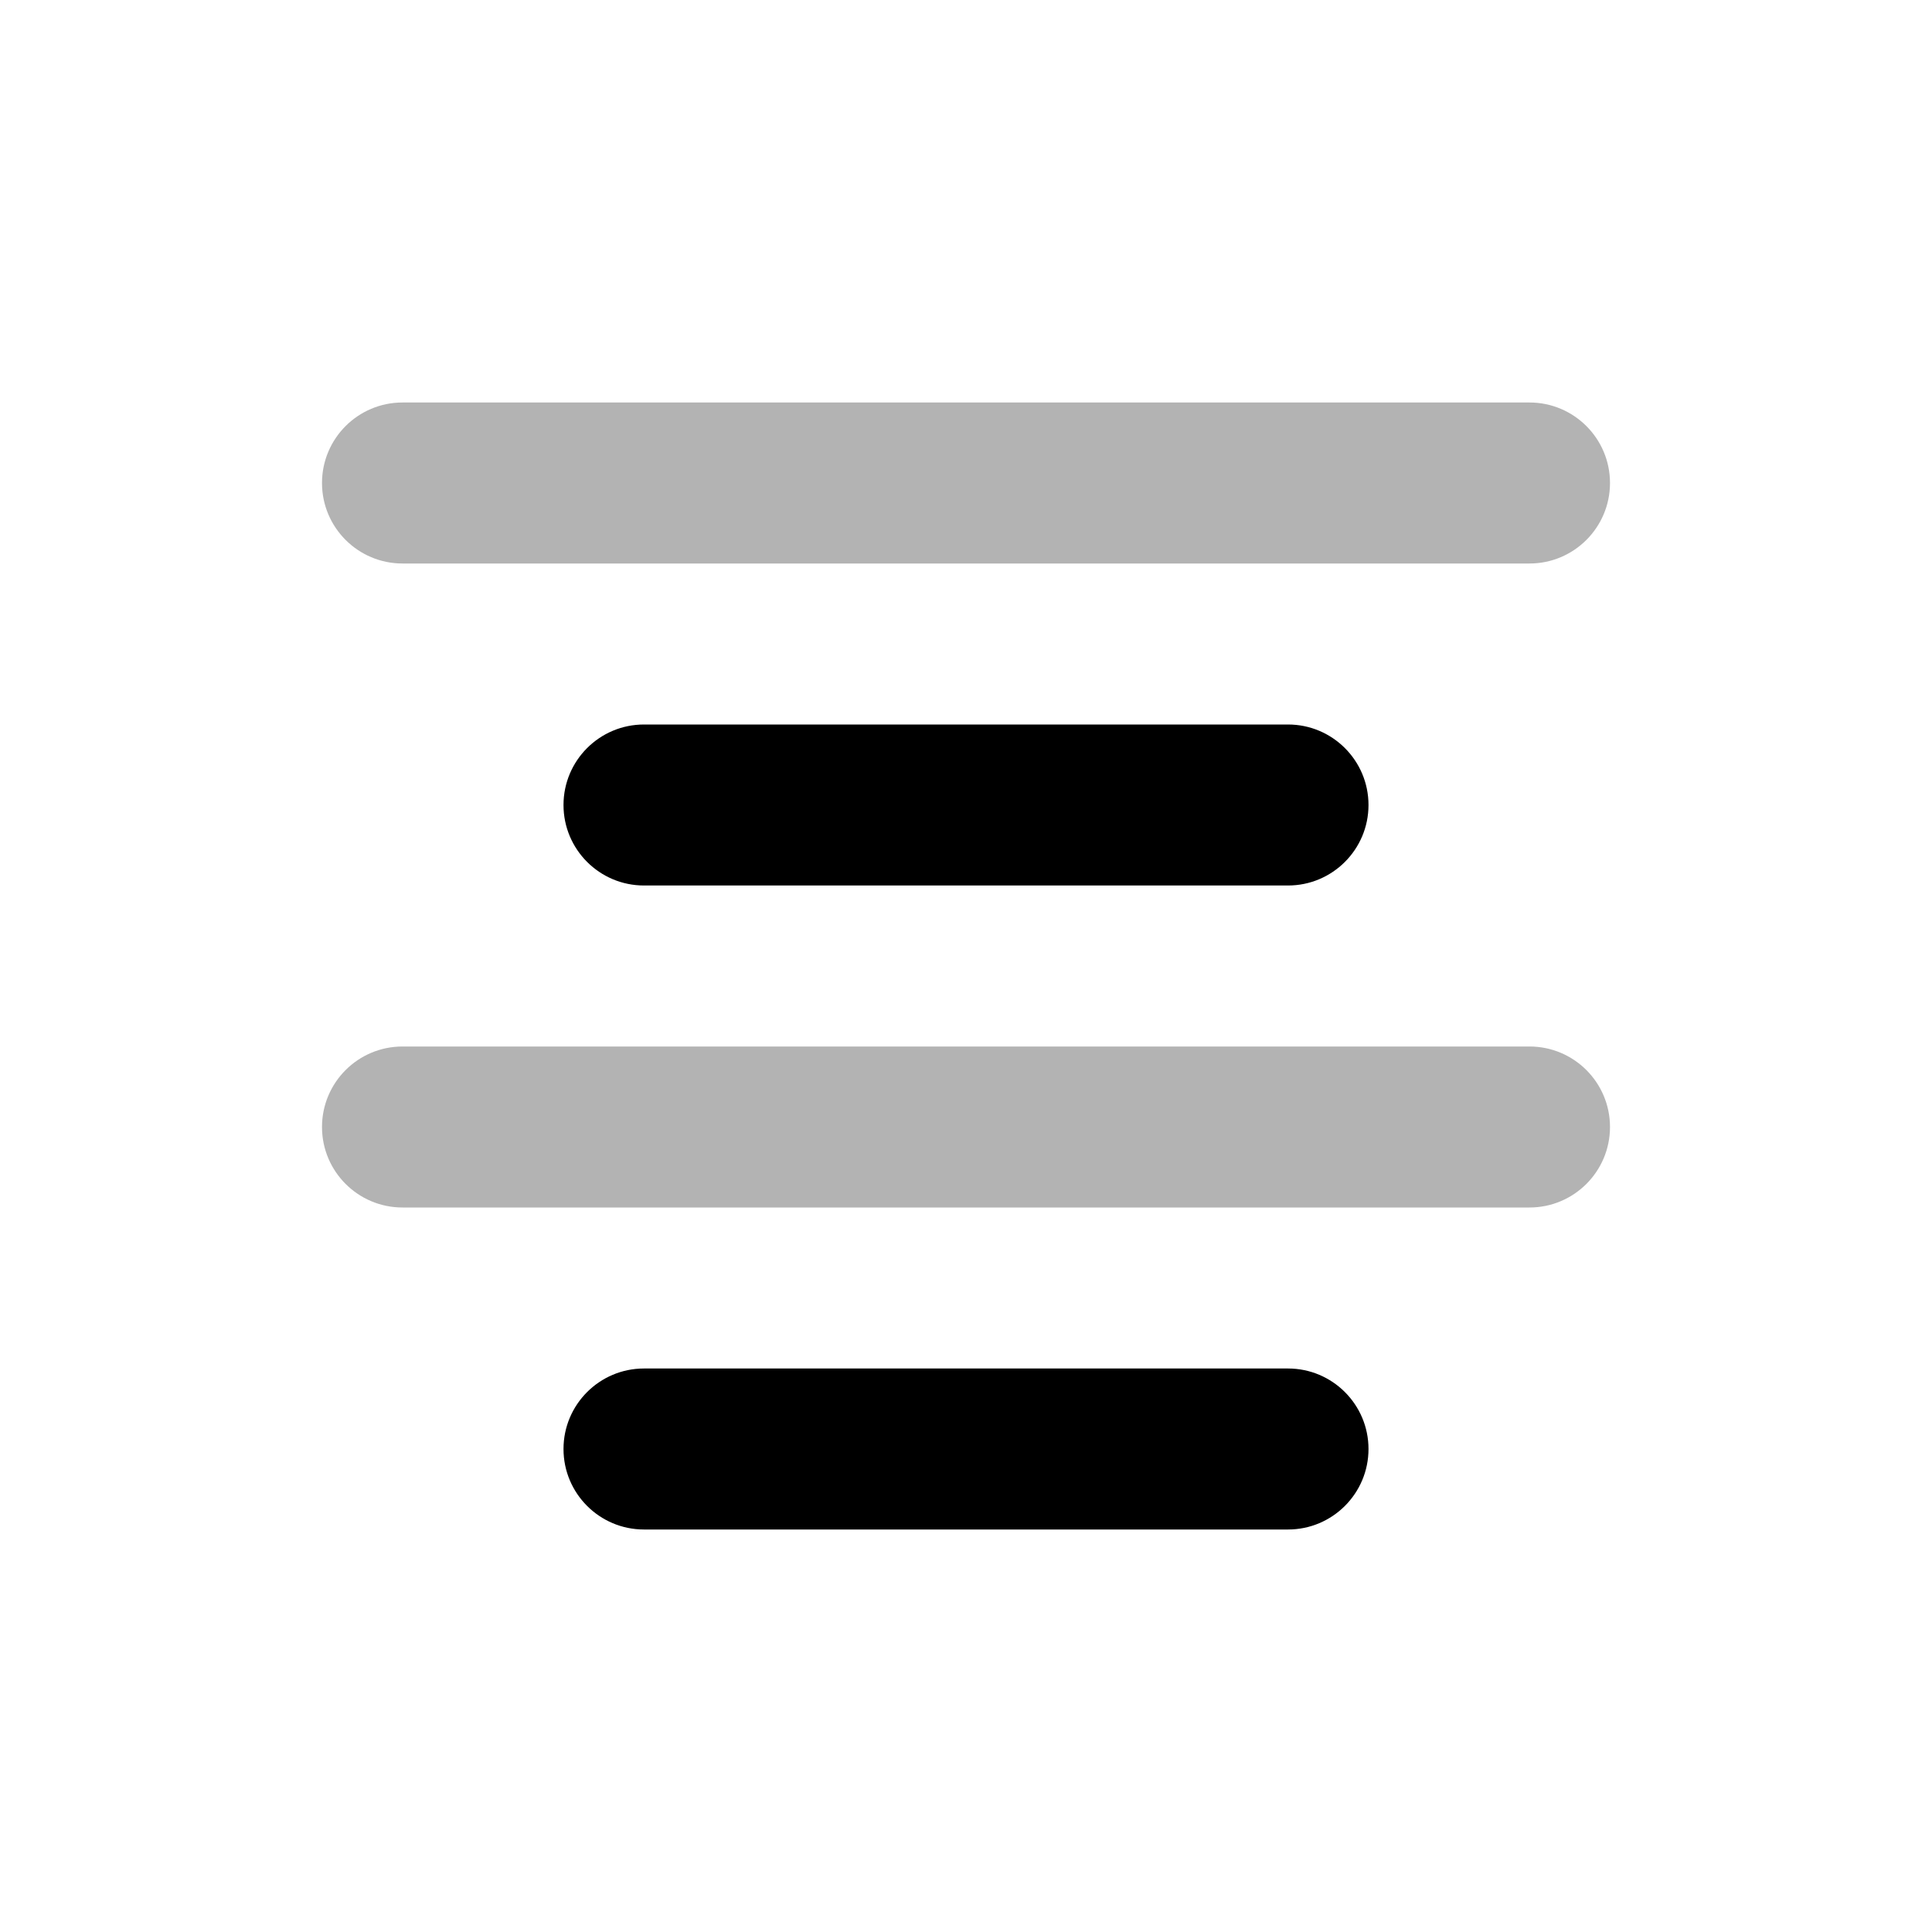 <svg xmlns="http://www.w3.org/2000/svg" xmlns:xlink="http://www.w3.org/1999/xlink" width="24" height="24" version="1.1" viewBox="0 0 24 24"><title>Stockholm-icons / Text / Align-center</title><desc>Created with Sketch.</desc><g id="Stockholm-icons-/-Text-/-Align-center" fill="none" fill-rule="evenodd" stroke="none" stroke-width="1"><rect id="bound" width="24" height="24" x="0" y="0"/><path id="Combined-Shape" fill="#000" d="M5,5 L19,5 C19.552,5 20,5.448 20,6 C20,6.552 19.552,7 19,7 L5,7 C4.448,7 4,6.552 4,6 C4,5.448 4.448,5 5,5 Z M5,13 L19,13 C19.552,13 20,13.448 20,14 C20,14.552 19.552,15 19,15 L5,15 C4.448,15 4,14.552 4,14 C4,13.448 4.448,13 5,13 Z" opacity=".3"/><path id="Combined-Shape" fill="#000" d="M8,9 L16,9 C16.552,9 17,9.448 17,10 C17,10.552 16.552,11 16,11 L8,11 C7.448,11 7,10.552 7,10 C7,9.448 7.448,9 8,9 Z M8,17 L16,17 C16.552,17 17,17.448 17,18 C17,18.552 16.552,19 16,19 L8,19 C7.448,19 7,18.552 7,18 C7,17.448 7.448,17 8,17 Z"/></g></svg>